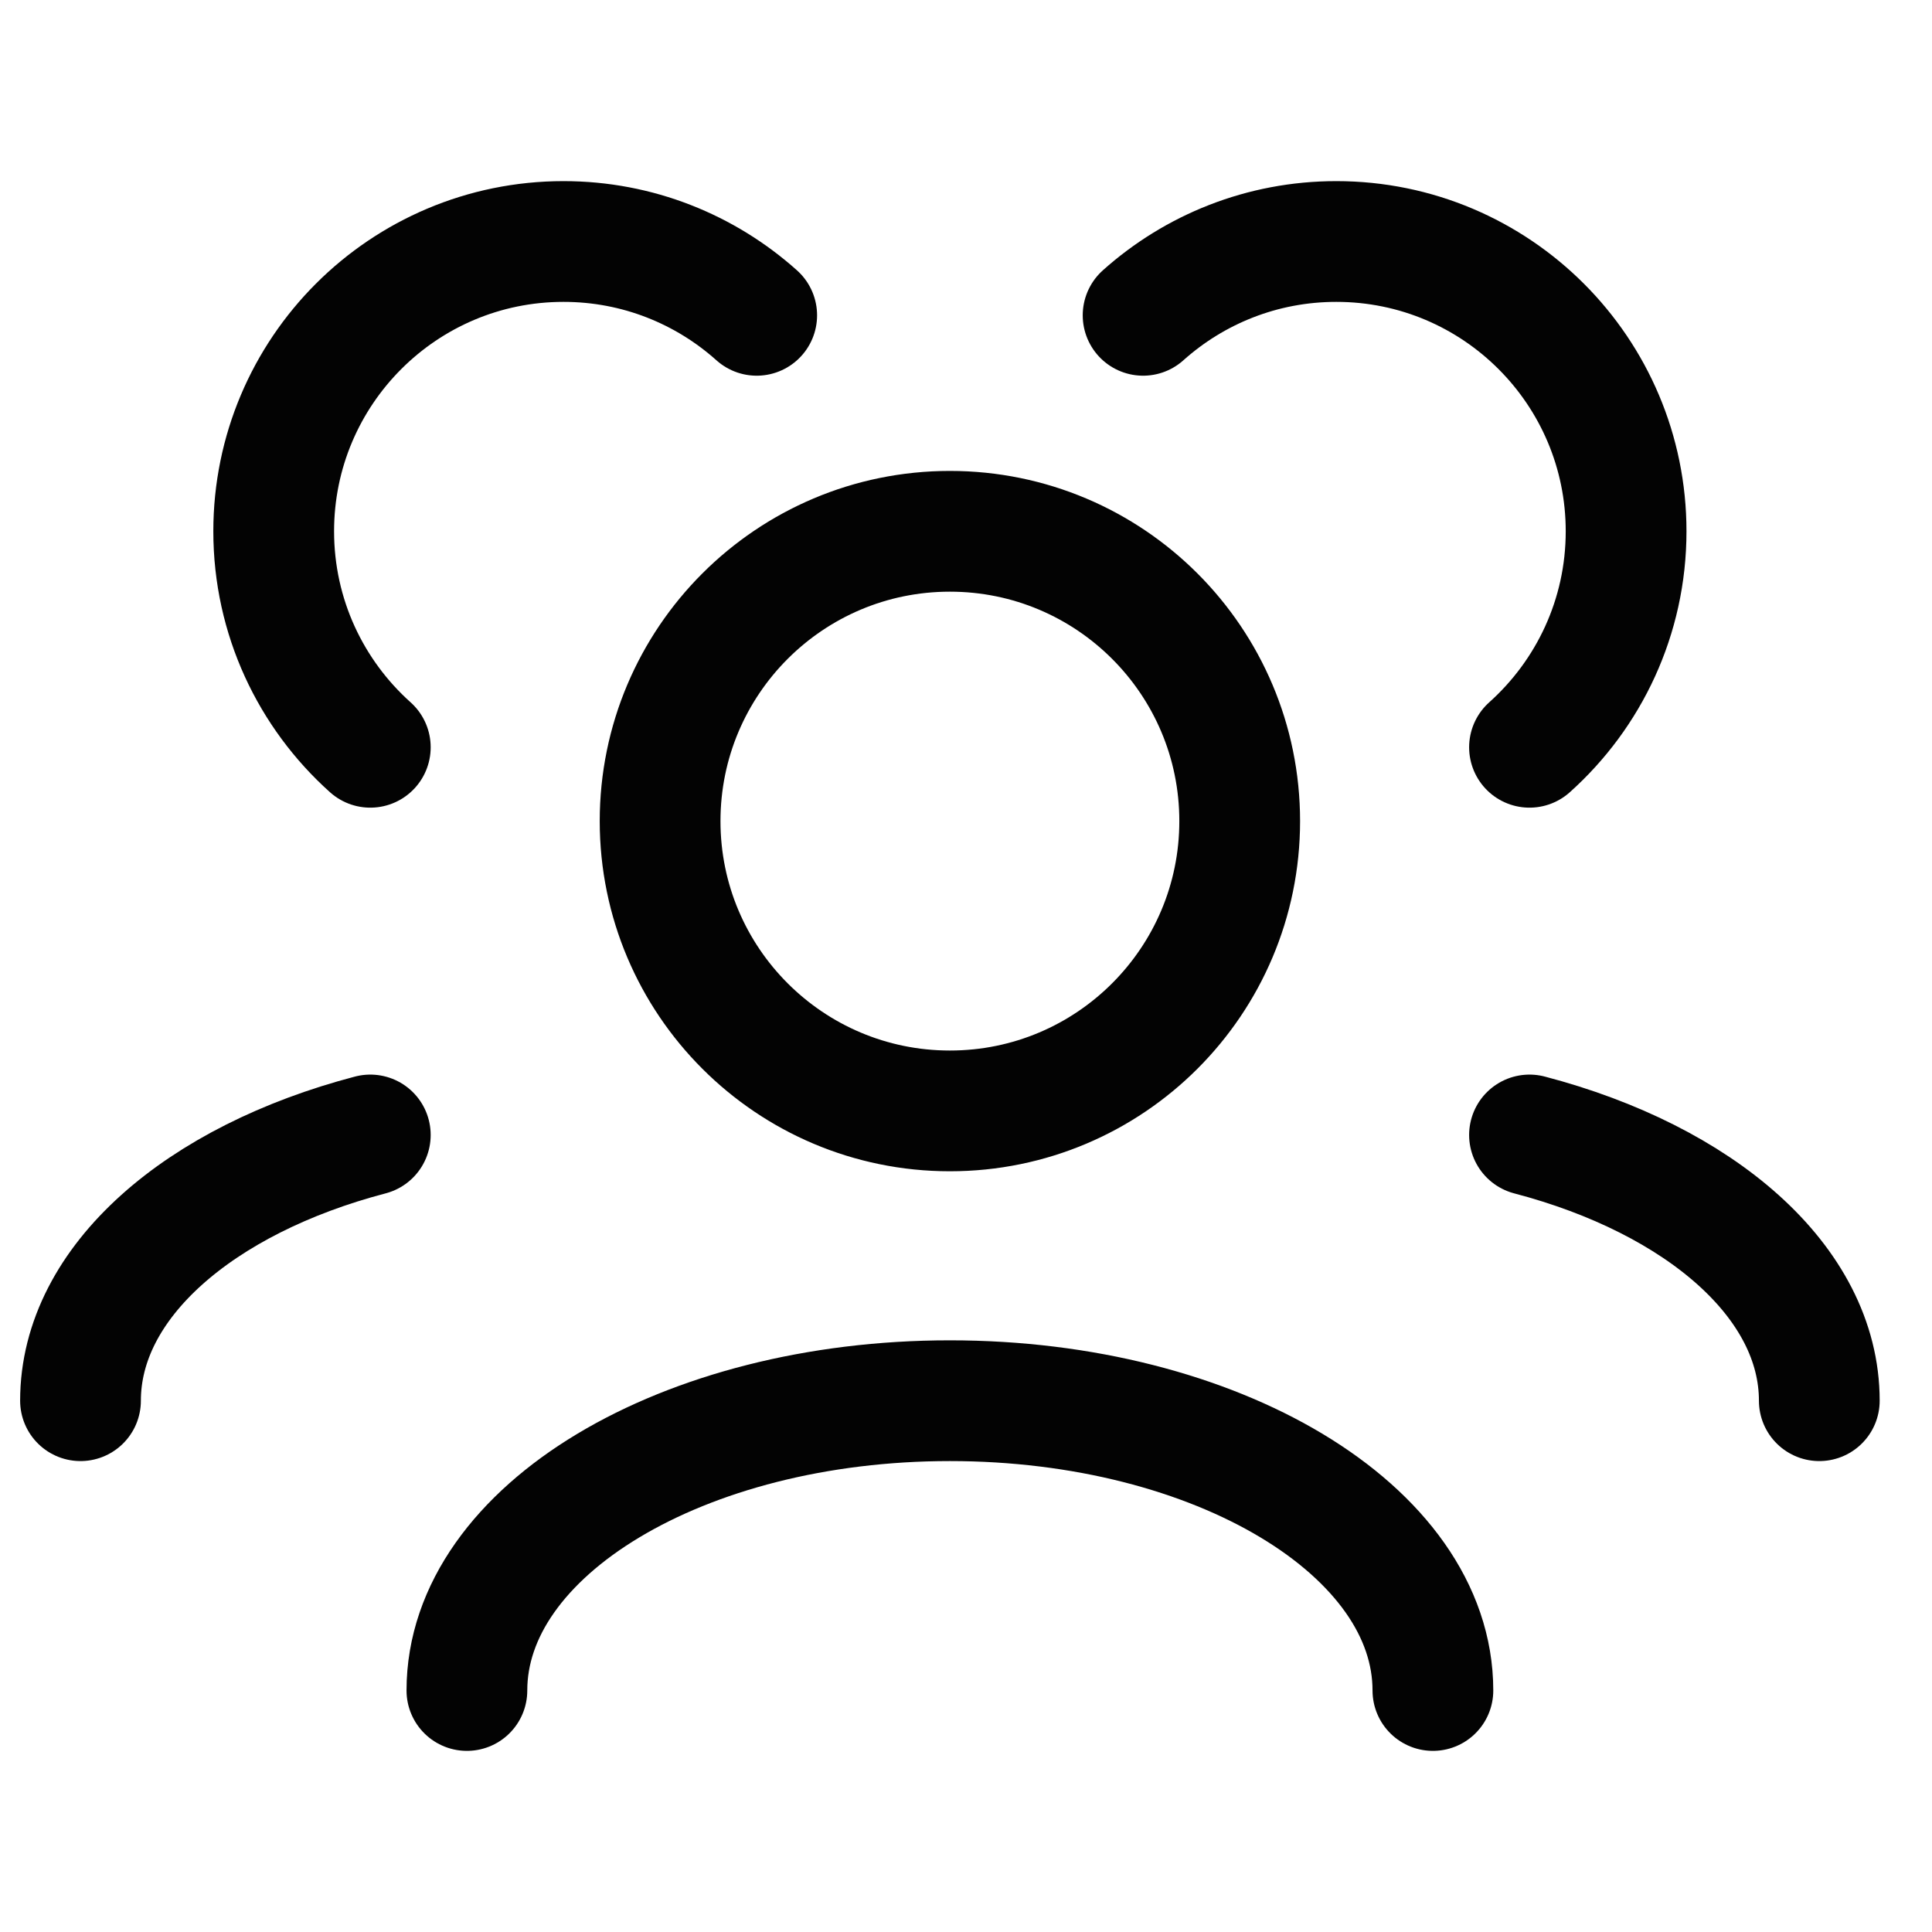 <svg width="24" height="24" viewBox="0 0 24 24" fill="none" xmlns="http://www.w3.org/2000/svg">
<path d="M17.8 21C17.8 19.012 15.114 17.4 11.8 17.4C8.486 17.4 5.8 19.012 5.8 21M22.6 17.4C22.6 15.924 21.119 14.655 19 14.099M1 17.4C1 15.924 2.481 14.655 4.6 14.099M19 9.283C19.736 8.624 20.2 7.666 20.2 6.6C20.2 4.612 18.588 3 16.6 3C15.678 3 14.837 3.347 14.2 3.917M4.6 9.283C3.864 8.624 3.4 7.666 3.4 6.6C3.4 4.612 5.012 3 7 3C7.922 3 8.763 3.347 9.4 3.917M11.8 13.8C9.812 13.8 8.2 12.188 8.2 10.2C8.2 8.212 9.812 6.6 11.8 6.6C13.788 6.6 15.4 8.212 15.4 10.2C15.4 12.188 13.788 13.8 11.8 13.8Z" stroke="#030303" stroke-width="1.5" stroke-linecap="round" stroke-linejoin="round"/>
</svg>
